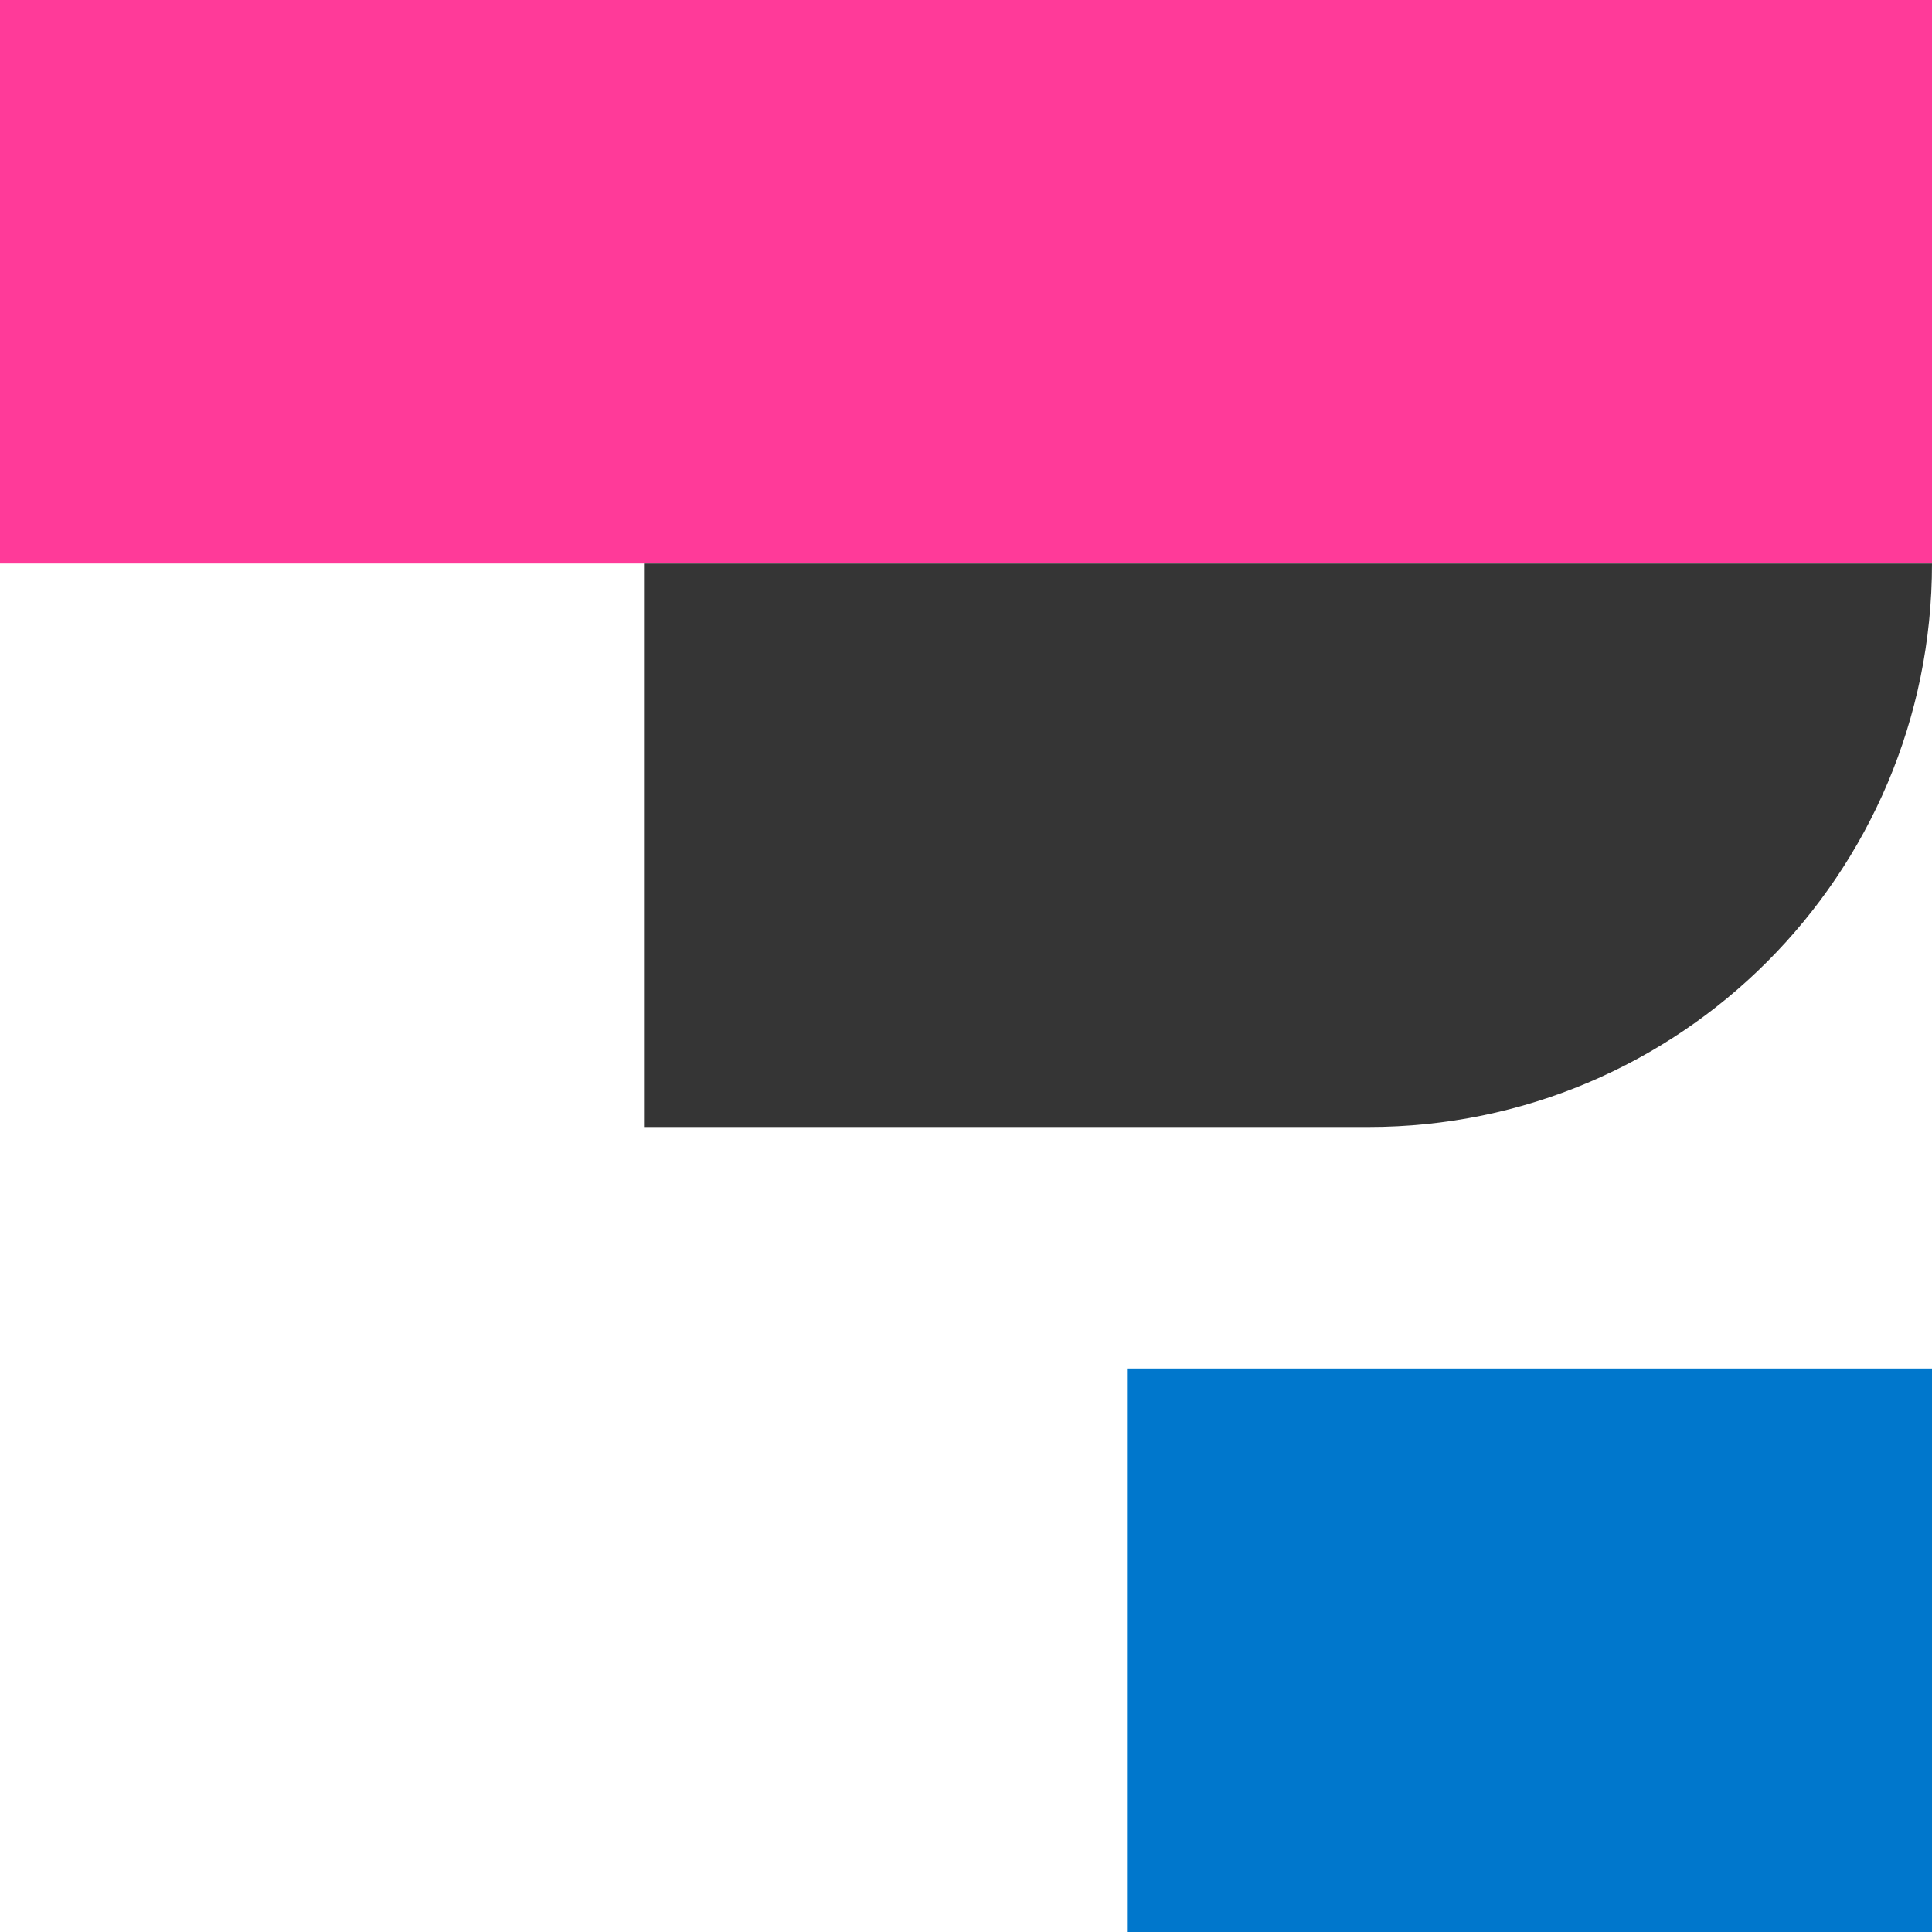 <?xml version="1.0" encoding="UTF-8"?>
<svg width="24px" height="24px" viewBox="0 0 24 24" version="1.1" xmlns="http://www.w3.org/2000/svg" xmlns:xlink="http://www.w3.org/1999/xlink">
    <!-- Generator: Sketch 55.1 (78136) - https://sketchapp.com -->
    <title>logo-apm-24-color</title>
    <desc>Created with Sketch.</desc>
    <g id="logo-apm-24-color" stroke="none" stroke-width="1" fill="none" fill-rule="evenodd">
        <polygon id="Fill-1" fill="#FF3A99" points="0 7 24 7 24 0 0 0"></polygon>
        <path d="M17,14 L8,14 L8,7 L24,7 C24,10.866 20.866,14 17,14" id="Fill-2" fill="#353535"></path>
        <polygon id="Fill-4" fill="#0077CC" points="14 24 24 24 24 17 14 17"></polygon>
    </g>
</svg>
